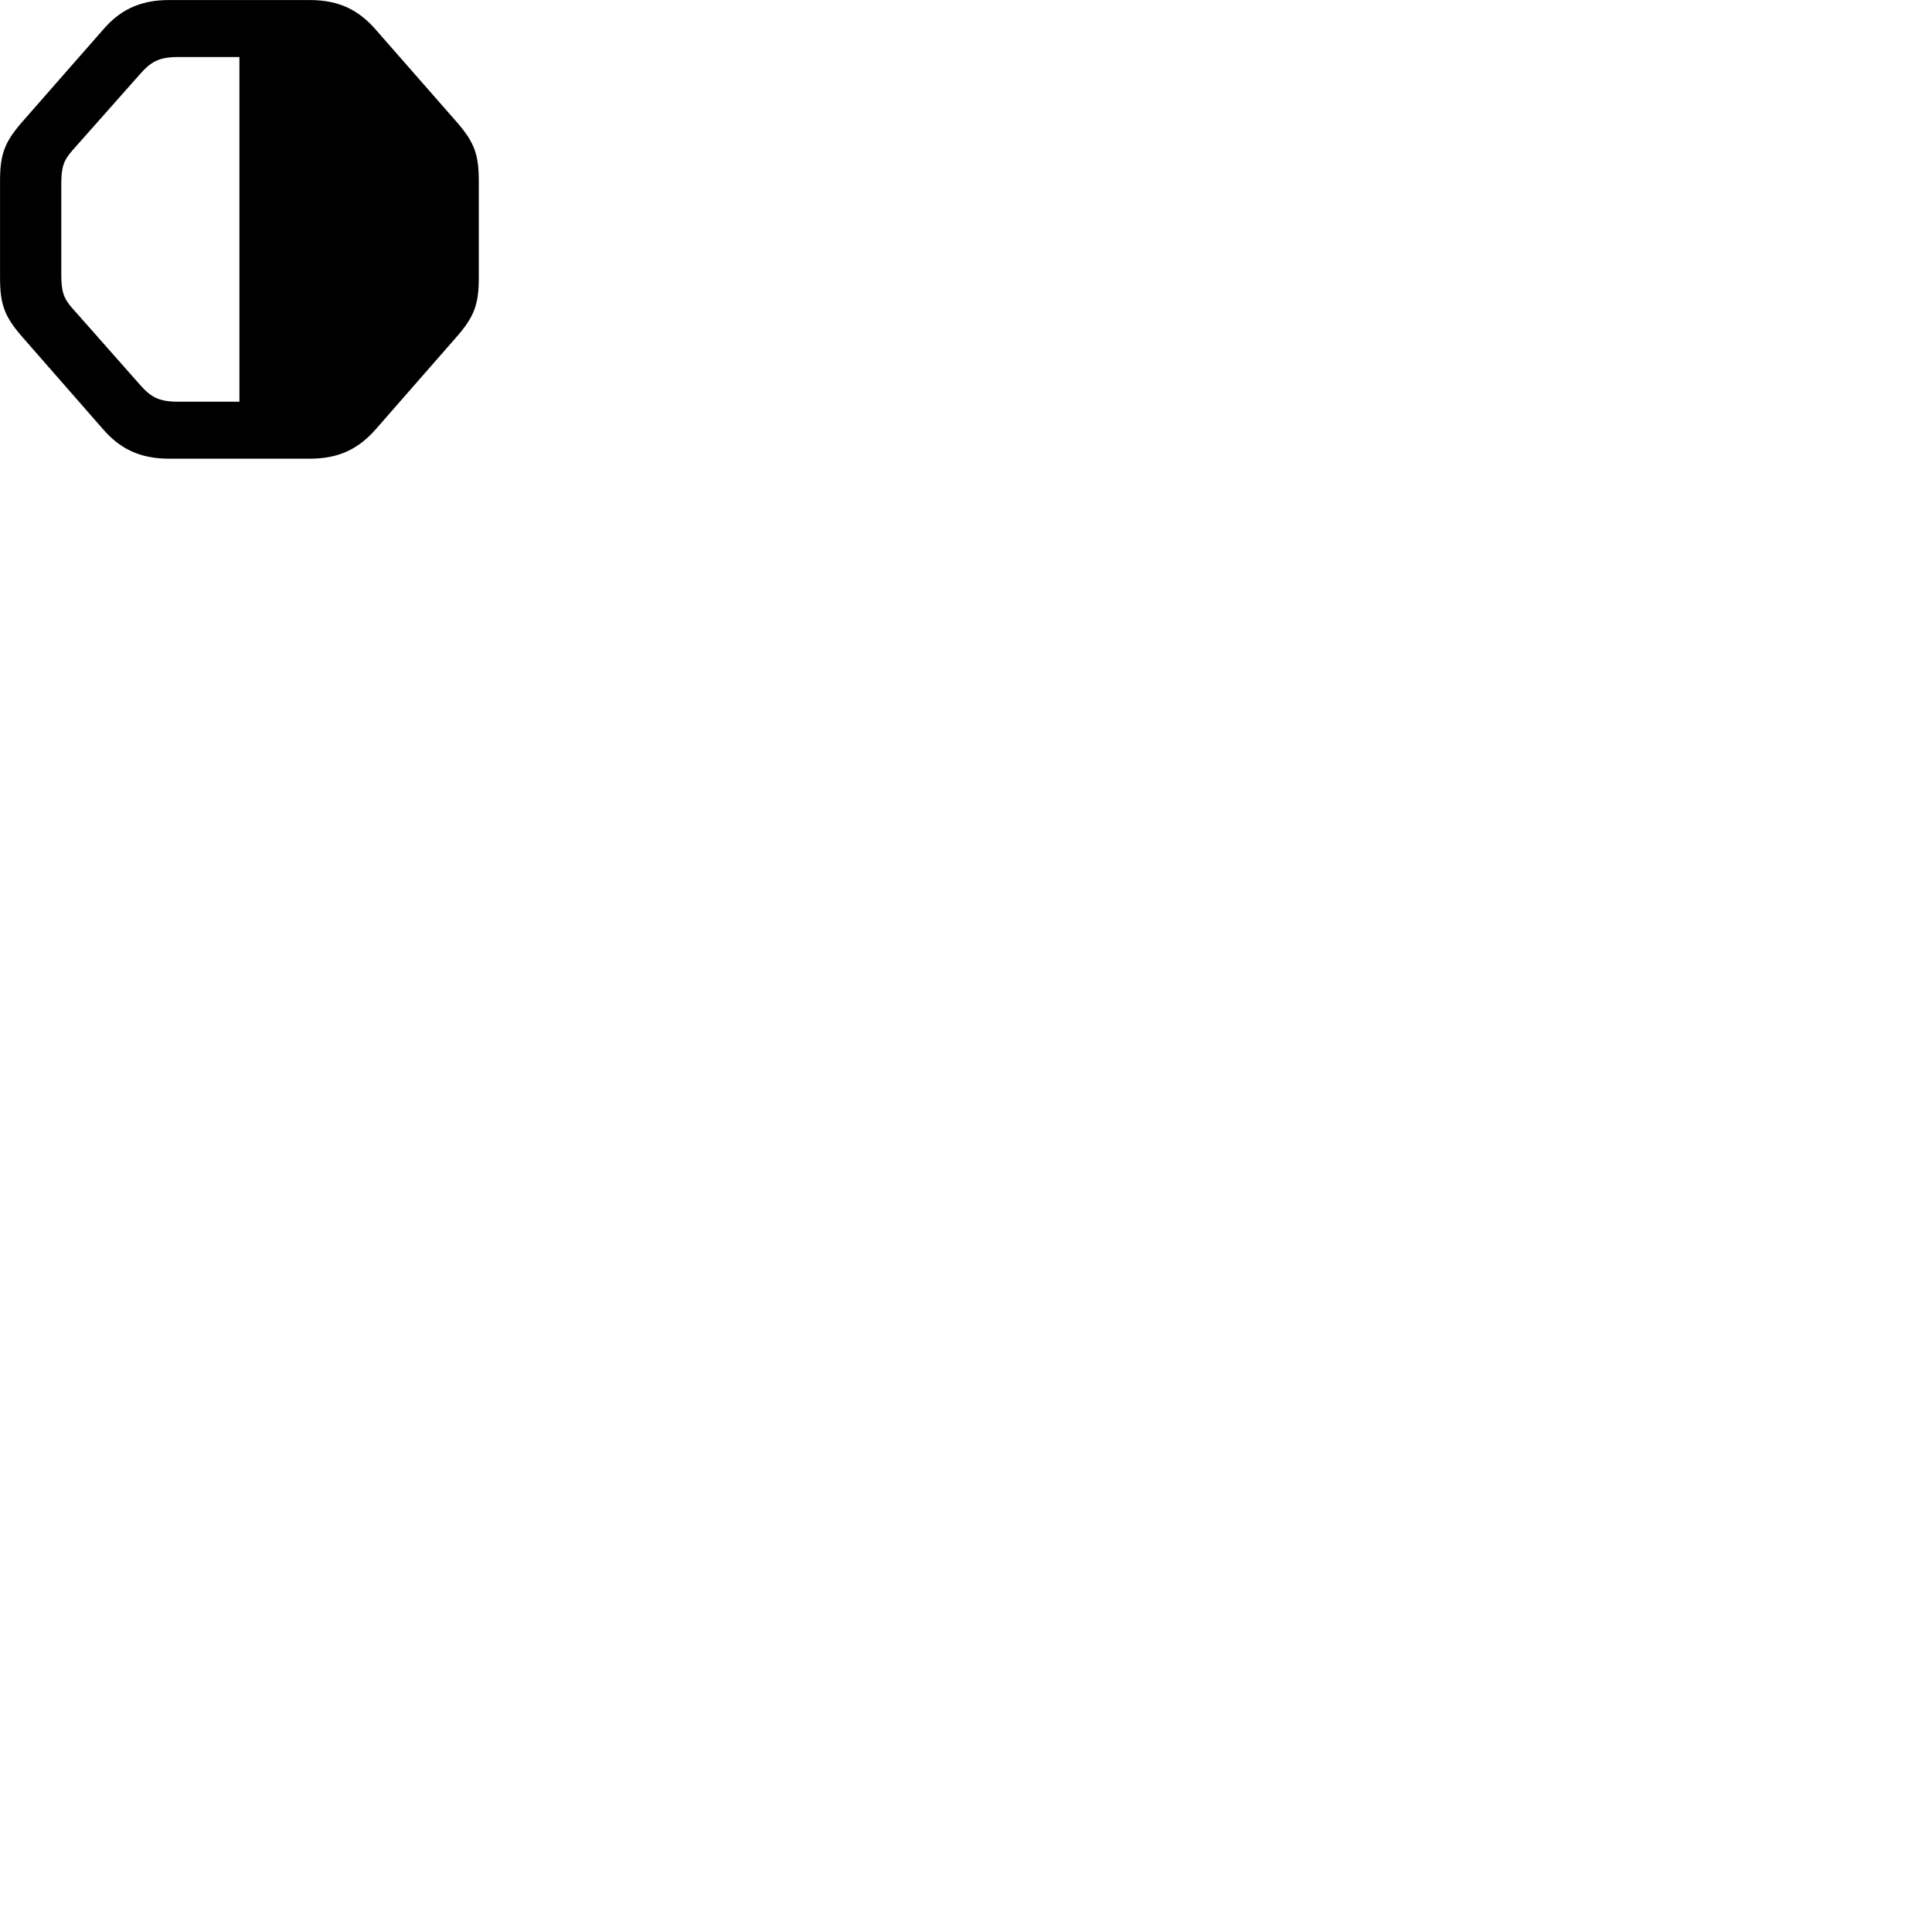 
        <svg xmlns="http://www.w3.org/2000/svg" viewBox="0 0 100 100">
            <path d="M16.032 23.742C17.592 23.742 18.602 23.192 19.472 22.192L23.672 17.392C24.552 16.372 24.782 15.742 24.782 14.382V9.362C24.782 8.002 24.552 7.372 23.672 6.352L19.472 1.562C18.602 0.552 17.592 0.002 16.032 0.002H8.752C7.192 0.002 6.172 0.552 5.312 1.562L1.112 6.352C0.232 7.372 0.002 8.002 0.002 9.362V14.382C0.002 15.742 0.232 16.372 1.112 17.392L5.312 22.192C6.172 23.192 7.192 23.742 8.752 23.742ZM12.392 2.952V20.792H9.212C8.192 20.792 7.792 20.532 7.242 19.912L3.742 15.952C3.282 15.432 3.172 15.072 3.172 14.202V9.542C3.172 8.672 3.282 8.312 3.742 7.792L7.242 3.842C7.792 3.222 8.192 2.952 9.212 2.952Z" />
        </svg>
    